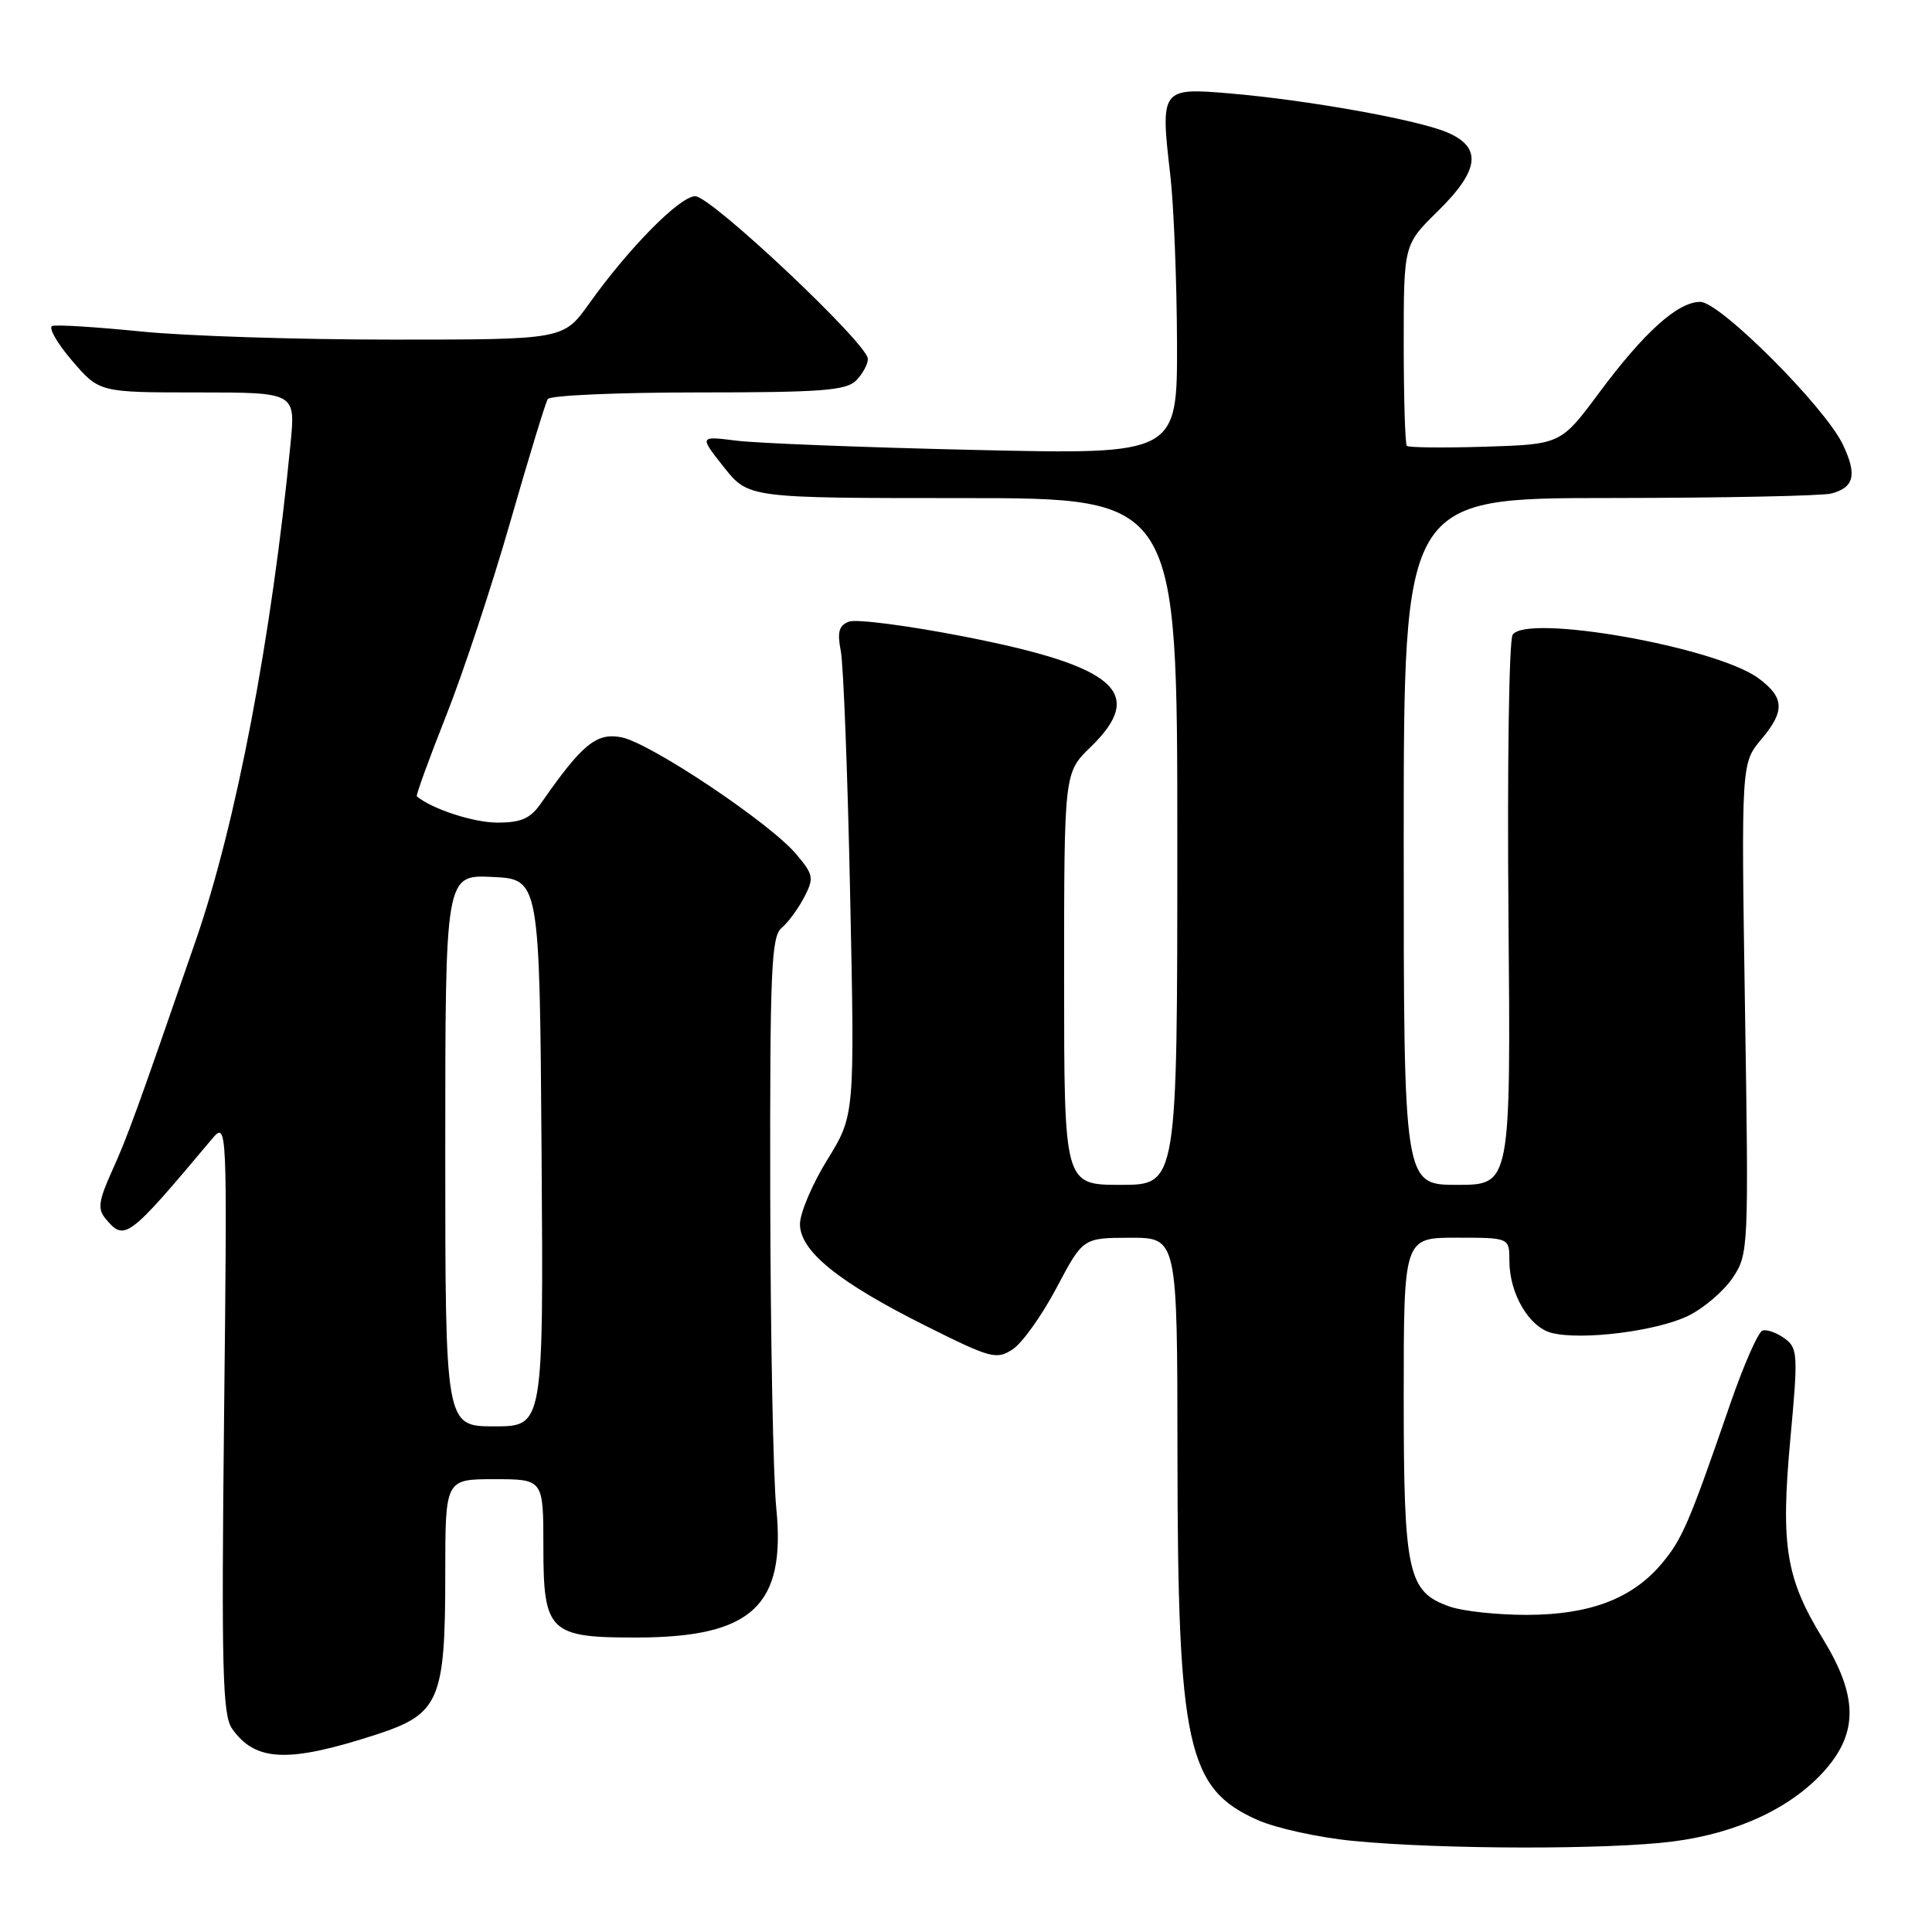 <?xml version="1.0" encoding="UTF-8" standalone="no"?>
<!DOCTYPE svg PUBLIC "-//W3C//DTD SVG 1.1//EN" "http://www.w3.org/Graphics/SVG/1.1/DTD/svg11.dtd" >
<svg xmlns="http://www.w3.org/2000/svg" xmlns:xlink="http://www.w3.org/1999/xlink" version="1.1" viewBox="0 0 256 256">
 <g >
 <path fill="currentColor"
d=" M 221.72 244.00 C 230.28 242.89 237.47 239.50 241.84 234.53 C 246.24 229.52 246.16 224.69 241.54 217.15 C 236.63 209.13 235.93 204.84 237.23 190.68 C 238.27 179.43 238.22 178.63 236.46 177.34 C 235.42 176.59 234.11 176.12 233.54 176.31 C 232.97 176.49 231.04 180.88 229.25 186.07 C 223.81 201.85 222.90 203.96 220.19 207.18 C 216.29 211.82 210.71 213.95 202.40 213.98 C 198.49 213.99 193.87 213.50 192.12 212.89 C 186.53 210.94 186.00 208.52 186.00 185.05 C 186.00 164.00 186.00 164.00 193.00 164.00 C 200.00 164.00 200.00 164.00 200.00 167.05 C 200.00 171.41 202.61 175.86 205.61 176.62 C 209.63 177.63 219.55 176.38 223.70 174.35 C 225.78 173.33 228.43 171.06 229.60 169.30 C 231.69 166.17 231.72 165.51 231.22 133.62 C 230.72 101.13 230.72 101.13 233.41 97.93 C 236.54 94.21 236.45 92.41 233.00 89.87 C 227.40 85.73 202.18 81.28 200.43 84.12 C 199.95 84.88 199.71 101.59 199.88 121.25 C 200.19 157.00 200.19 157.00 193.09 157.00 C 186.00 157.00 186.00 157.00 186.00 111.50 C 186.00 66.00 186.00 66.00 213.25 65.99 C 228.24 65.98 241.48 65.71 242.68 65.39 C 245.70 64.58 246.09 62.90 244.19 58.91 C 241.83 53.93 227.91 40.00 225.30 40.00 C 222.32 40.00 217.90 43.97 211.91 52.02 C 206.82 58.87 206.82 58.87 196.82 59.19 C 191.32 59.36 186.64 59.31 186.41 59.08 C 186.19 58.85 186.00 52.76 186.00 45.54 C 186.00 32.42 186.00 32.42 190.50 28.00 C 196.09 22.52 196.43 19.49 191.68 17.51 C 187.65 15.83 173.15 13.24 162.85 12.37 C 153.85 11.61 153.74 11.77 155.07 23.19 C 155.53 27.21 155.93 37.19 155.96 45.37 C 156.00 60.23 156.00 60.23 129.25 59.62 C 114.54 59.29 100.28 58.73 97.58 58.39 C 92.65 57.77 92.65 57.77 95.91 61.89 C 99.17 66.00 99.17 66.00 127.58 66.00 C 156.00 66.00 156.00 66.00 156.00 111.50 C 156.00 157.00 156.00 157.00 148.50 157.00 C 141.00 157.00 141.00 157.00 141.00 129.70 C 141.00 102.39 141.00 102.39 144.50 99.00 C 151.93 91.79 147.91 88.28 127.72 84.34 C 120.29 82.89 113.43 82.00 112.49 82.37 C 111.16 82.88 110.92 83.74 111.41 86.26 C 111.76 88.04 112.32 102.61 112.65 118.64 C 113.26 147.77 113.26 147.77 109.63 153.66 C 107.63 156.89 106.00 160.74 106.00 162.20 C 106.00 165.78 111.11 169.91 122.70 175.70 C 131.32 180.01 132.04 180.20 134.20 178.78 C 135.47 177.94 138.07 174.28 140.00 170.64 C 143.50 164.02 143.50 164.02 149.75 164.01 C 156.00 164.00 156.00 164.00 156.02 192.75 C 156.05 231.35 157.30 237.03 166.64 241.16 C 169.10 242.25 174.79 243.50 179.30 243.93 C 190.99 245.07 213.25 245.10 221.72 244.00 Z  M 49.85 229.84 C 58.24 227.11 59.00 225.33 59.00 208.53 C 59.00 196.00 59.00 196.00 65.50 196.00 C 72.00 196.00 72.00 196.00 72.00 204.94 C 72.00 216.26 72.77 217.01 84.47 216.98 C 99.67 216.94 104.15 212.75 102.86 199.82 C 102.45 195.79 102.10 177.14 102.06 158.37 C 102.01 128.57 102.20 124.08 103.57 122.95 C 104.43 122.23 105.77 120.41 106.56 118.89 C 107.88 116.34 107.80 115.91 105.50 113.18 C 102.01 109.03 86.14 98.42 82.32 97.69 C 79.03 97.06 77.13 98.61 71.70 106.42 C 70.28 108.46 69.08 109.00 65.90 109.00 C 62.75 109.00 57.25 107.20 55.23 105.52 C 55.09 105.40 56.82 100.62 59.09 94.90 C 61.36 89.18 65.20 77.58 67.62 69.13 C 70.05 60.67 72.28 53.36 72.58 52.88 C 72.87 52.39 81.83 52.00 92.49 52.00 C 108.76 52.00 112.11 51.75 113.43 50.43 C 114.29 49.56 115.00 48.27 115.00 47.56 C 115.00 45.57 94.23 26.00 92.12 26.00 C 90.09 26.00 83.34 32.83 78.05 40.25 C 74.66 45.00 74.66 45.00 52.00 45.00 C 39.54 45.00 24.53 44.52 18.65 43.92 C 12.77 43.33 7.50 43.00 6.93 43.19 C 6.37 43.38 7.54 45.44 9.53 47.77 C 13.16 52.00 13.16 52.00 26.16 52.00 C 39.16 52.00 39.16 52.00 38.50 58.75 C 35.99 84.50 31.31 109.05 25.98 124.50 C 18.13 147.23 16.90 150.62 14.82 155.21 C 13.07 159.09 12.92 160.20 13.97 161.46 C 16.51 164.52 16.93 164.21 28.02 151.00 C 30.12 148.50 30.12 148.50 29.69 187.72 C 29.33 221.12 29.49 227.25 30.74 229.04 C 33.83 233.45 38.18 233.63 49.85 229.84 Z  M 59.00 152.45 C 59.00 115.90 59.00 115.90 65.25 116.20 C 71.50 116.50 71.50 116.50 71.76 152.75 C 72.02 189.00 72.02 189.00 65.51 189.00 C 59.00 189.00 59.00 189.00 59.00 152.45 Z "/>
</g>
</svg>